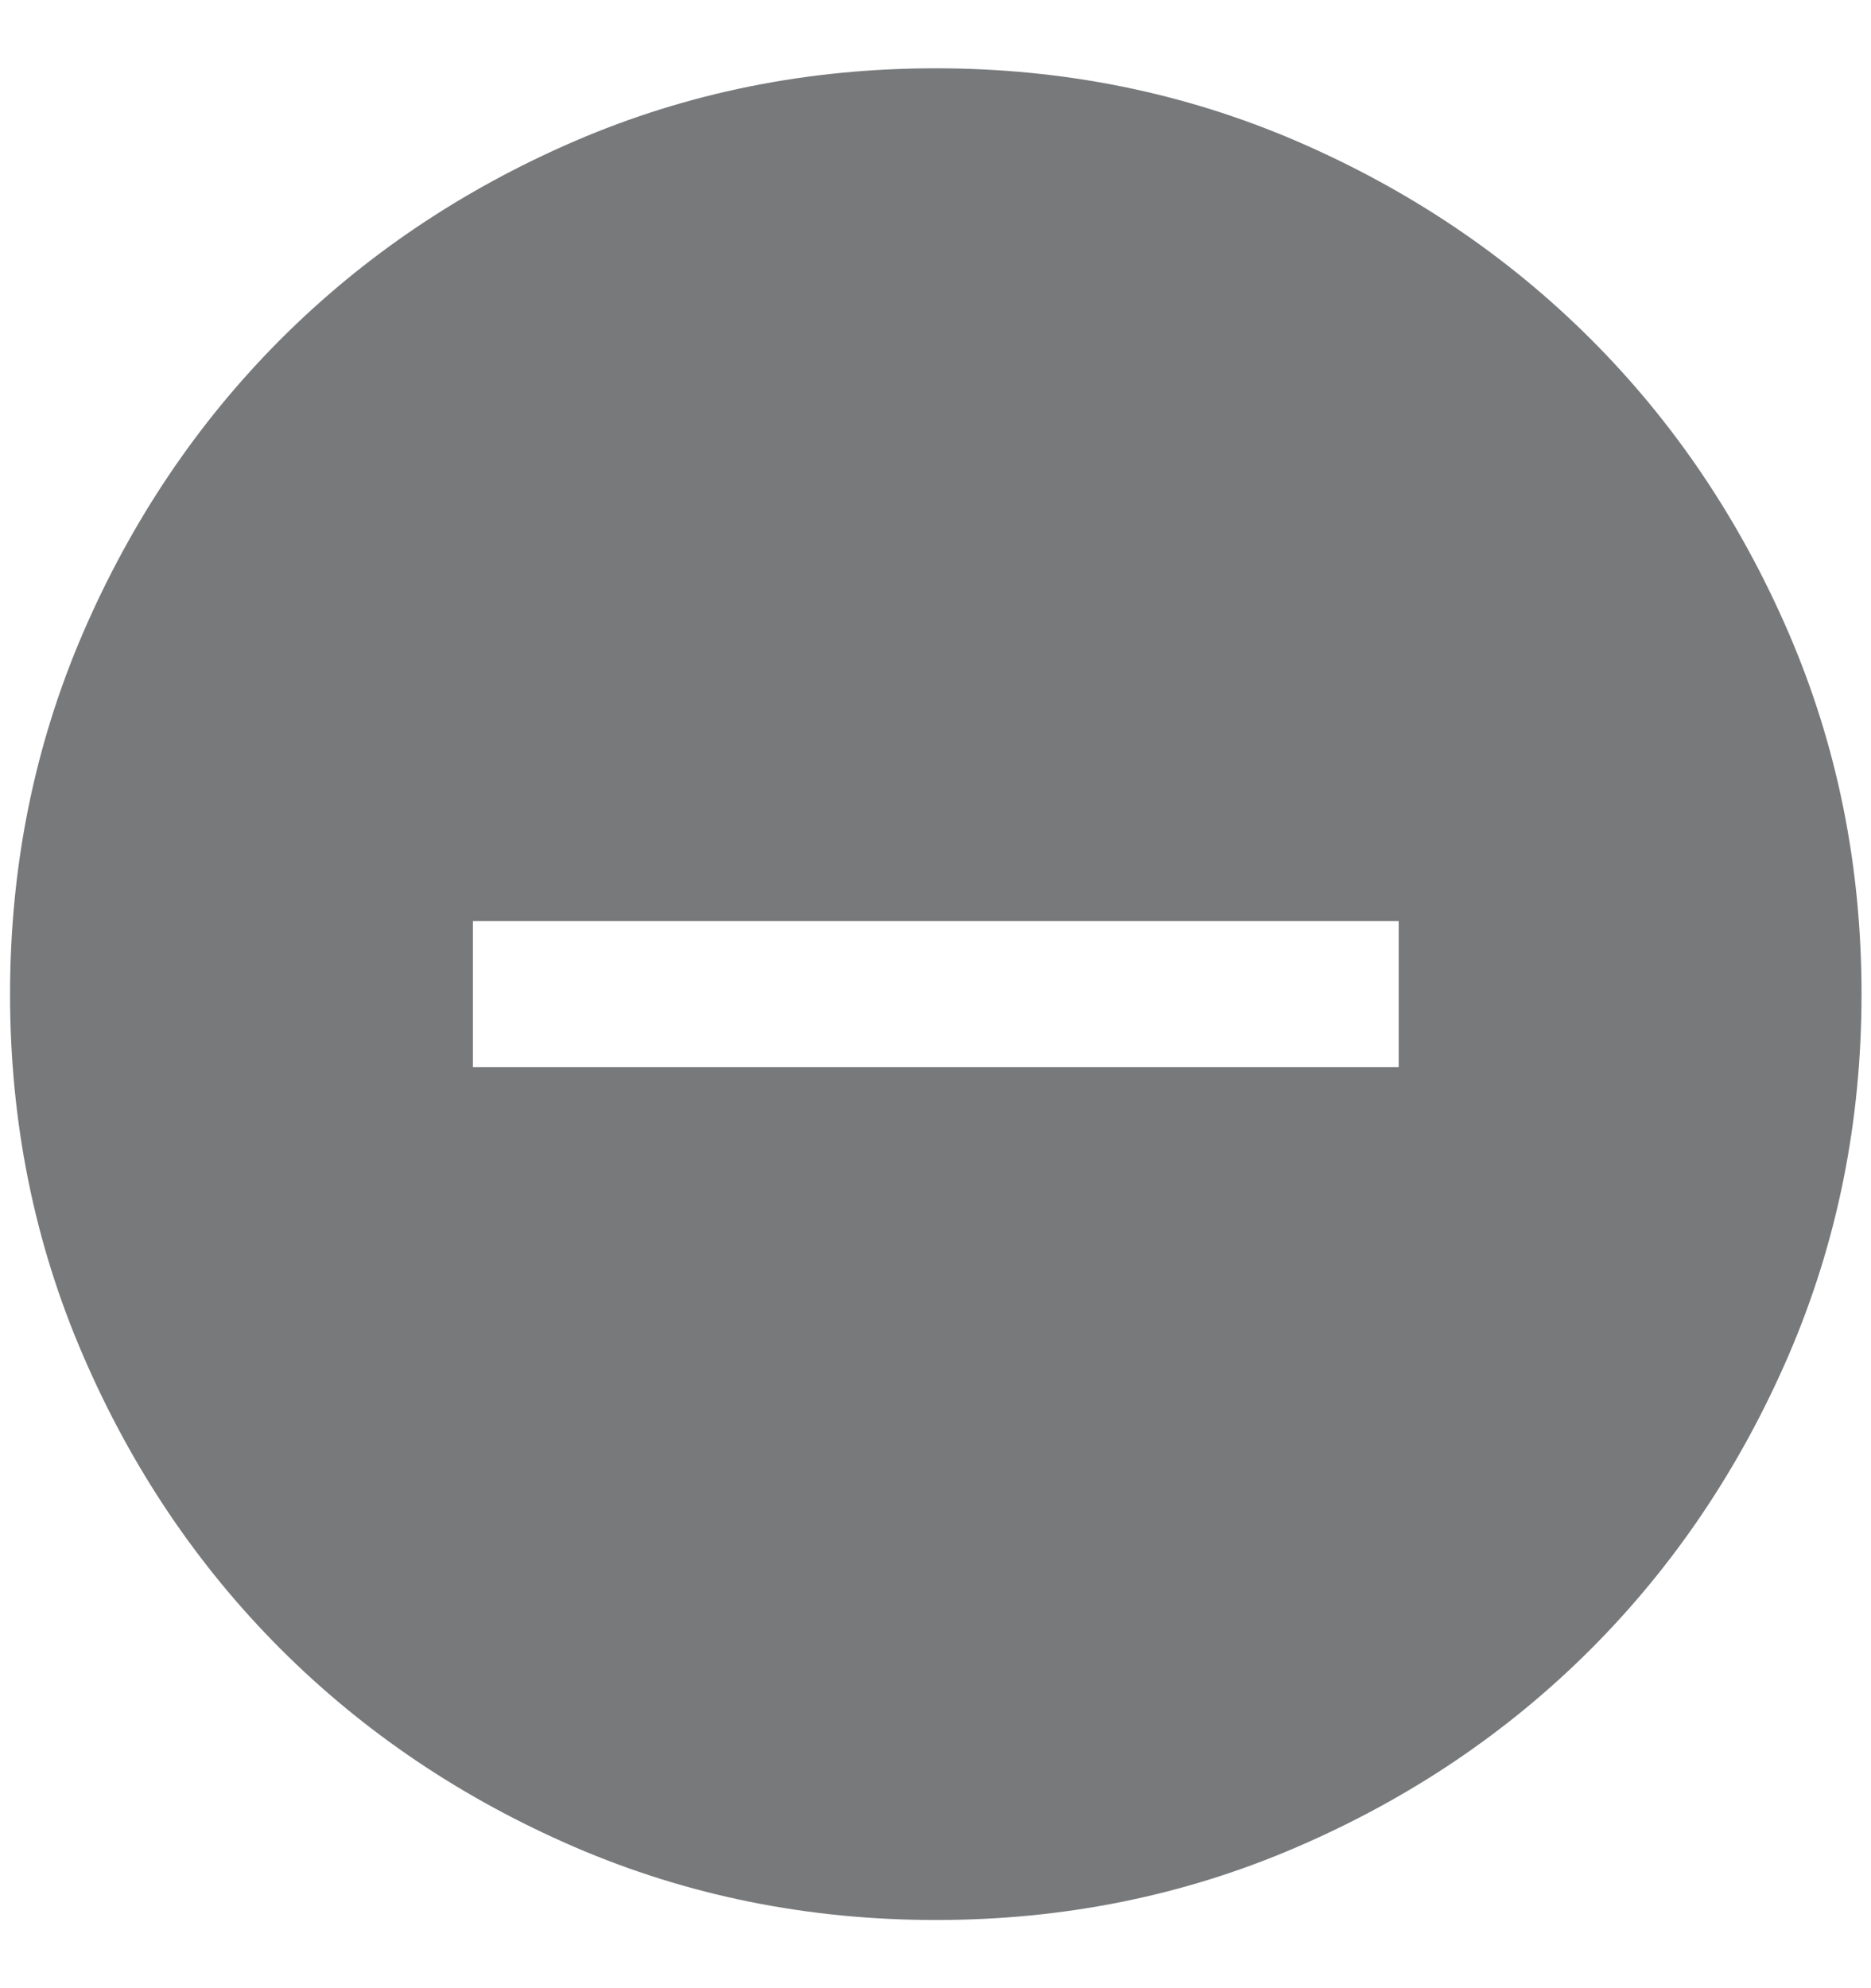 <svg width="16" height="17" viewBox="0 0 16 17" fill="none" xmlns="http://www.w3.org/2000/svg">
<path d="M4.044 9.125H11.961V7.875H4.044V9.125ZM8.004 16.417C6.909 16.417 5.88 16.209 4.916 15.794C3.953 15.378 3.115 14.814 2.402 14.102C1.689 13.389 1.125 12.552 0.71 11.589C0.294 10.626 0.086 9.597 0.086 8.502C0.086 7.407 0.294 6.378 0.709 5.414C1.125 4.451 1.689 3.613 2.401 2.9C3.114 2.187 3.951 1.623 4.914 1.207C5.877 0.792 6.906 0.584 8.001 0.584C9.096 0.584 10.125 0.792 11.089 1.207C12.052 1.623 12.89 2.187 13.603 2.899C14.316 3.611 14.88 4.449 15.296 5.412C15.711 6.375 15.919 7.404 15.919 8.499C15.919 9.594 15.711 10.623 15.296 11.587C14.88 12.55 14.316 13.388 13.604 14.101C12.892 14.813 12.054 15.378 11.091 15.793C10.128 16.209 9.099 16.417 8.004 16.417Z" fill="#77797B"/>
</svg>

